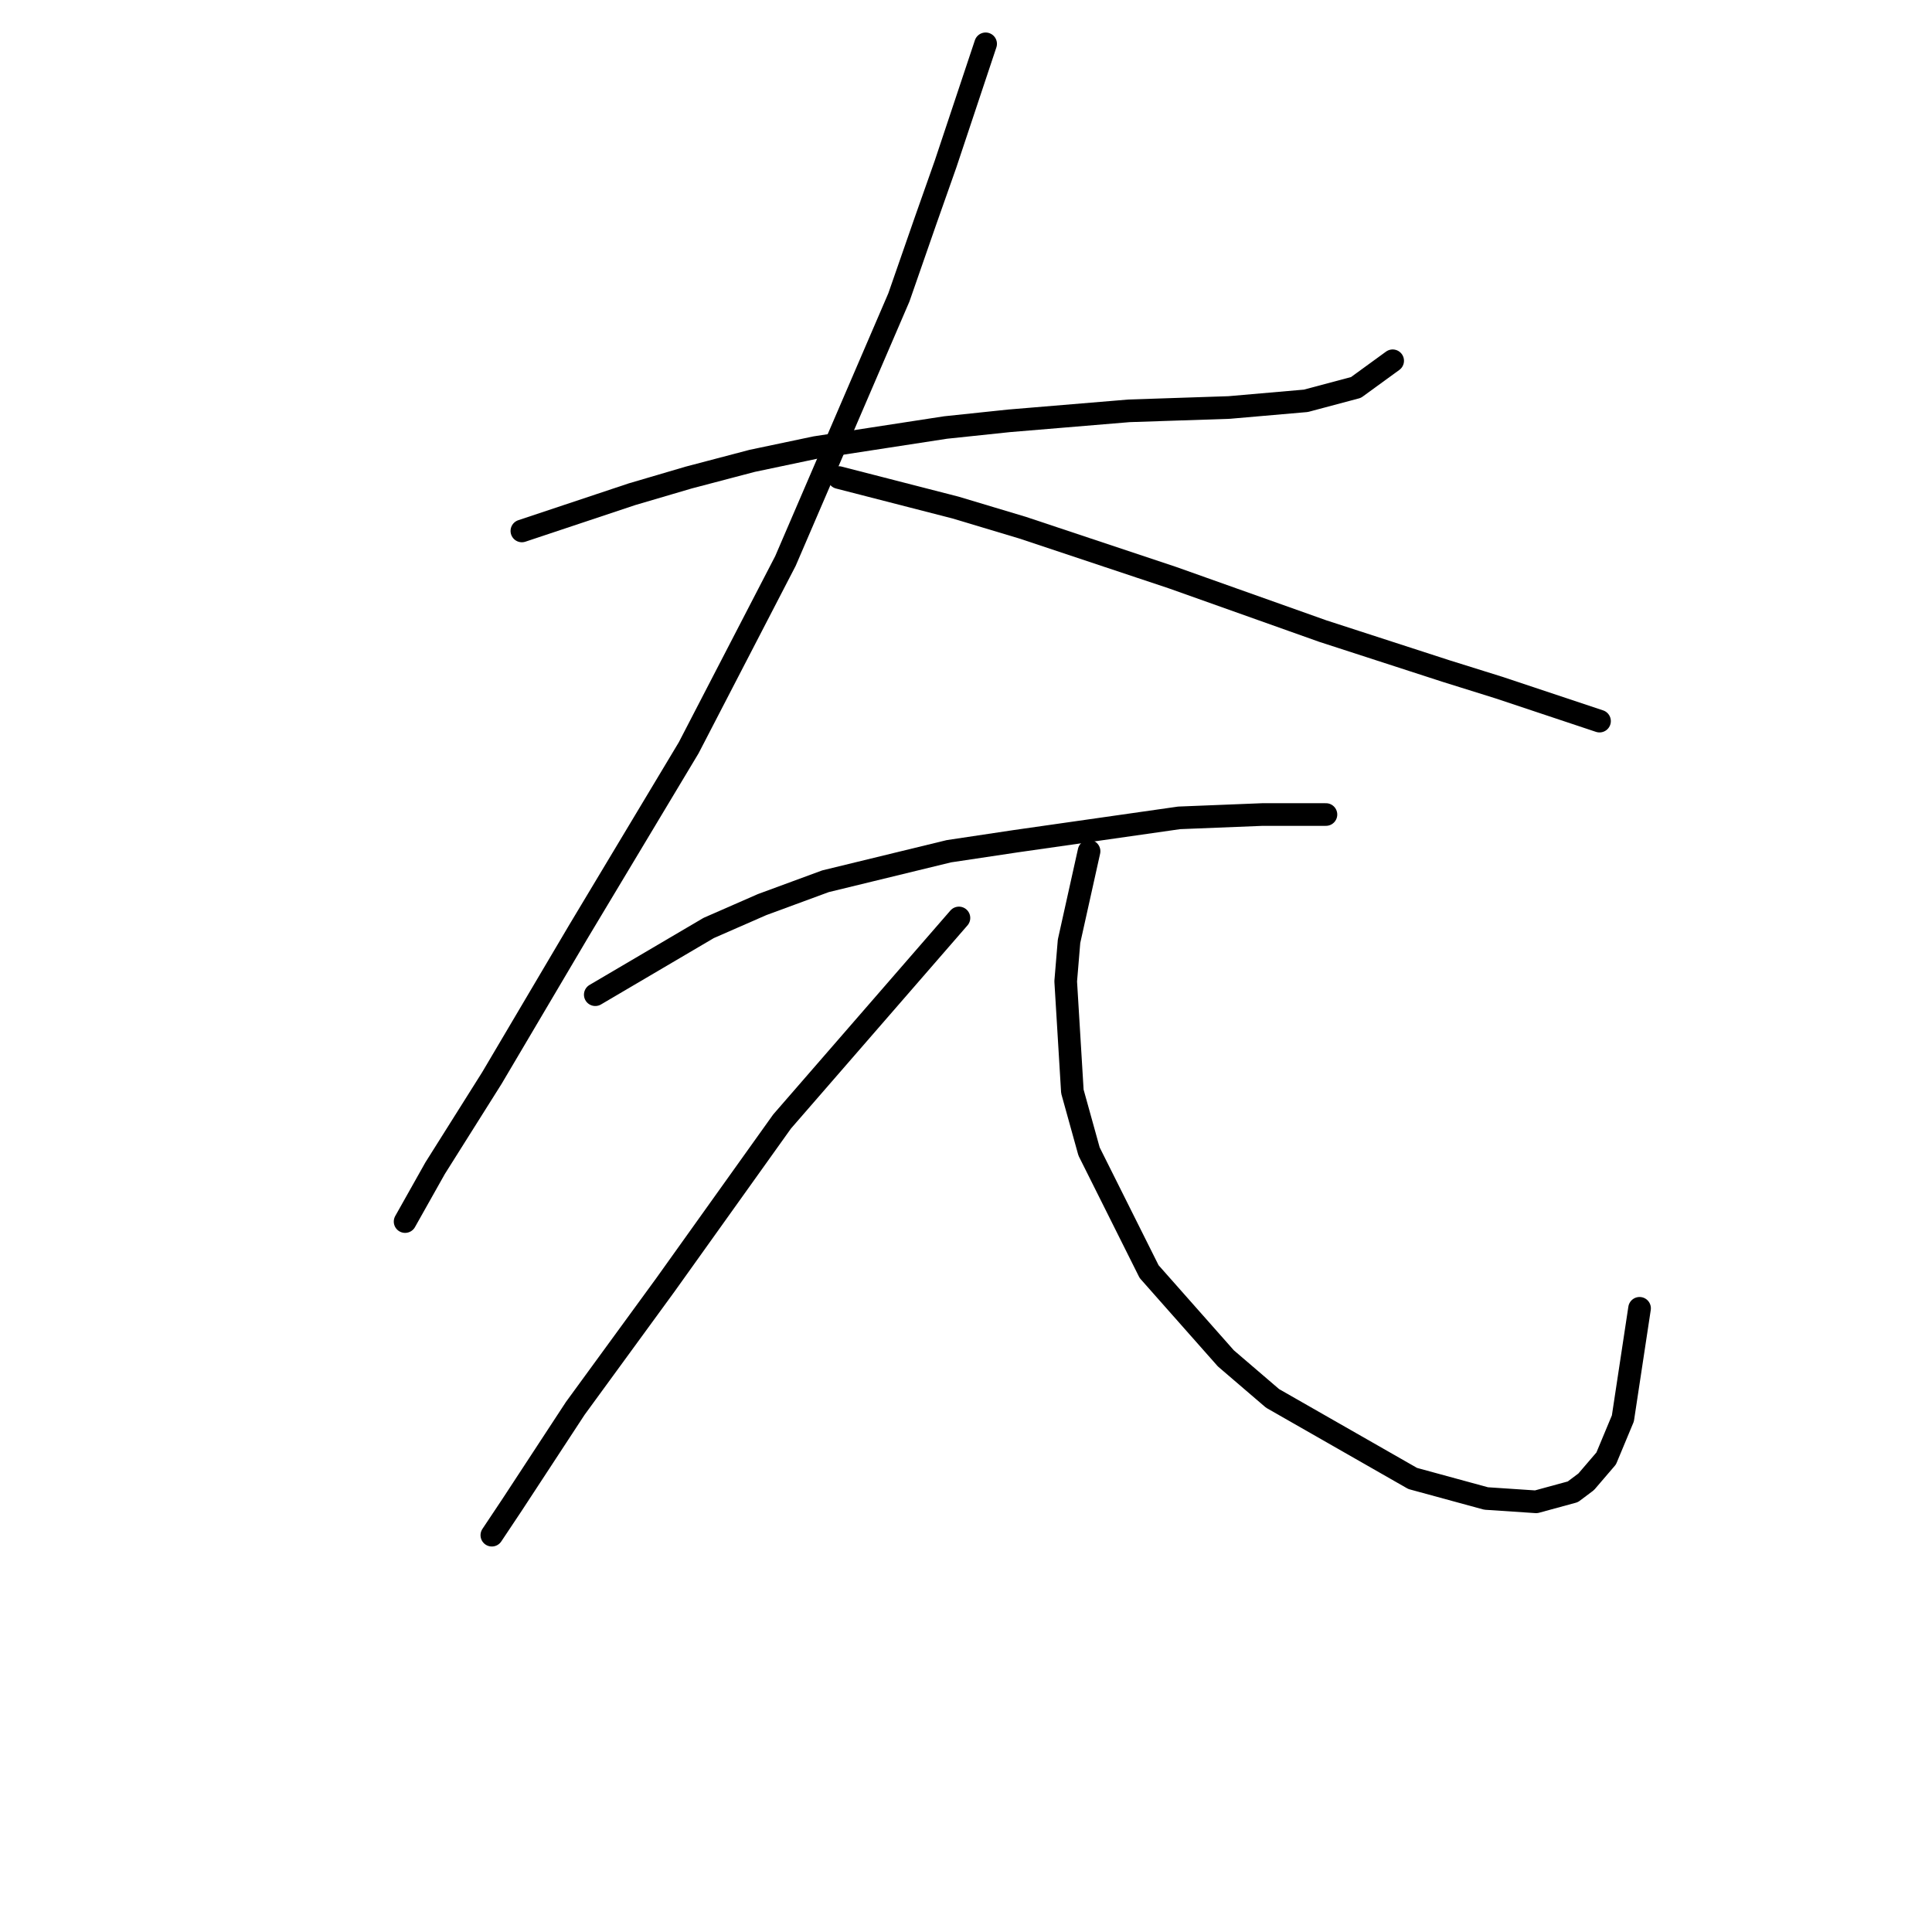 <?xml version="1.0" standalone="no"?>
    <svg width="256" height="256" xmlns="http://www.w3.org/2000/svg" version="1.1">
    <polyline stroke="black" stroke-width="3" stroke-linecap="round" fill="transparent" stroke-linejoin="round" points="69.151 70.352 83.74 65.489 91.255 63.278 99.655 61.068 108.055 59.3 125.296 56.647 133.696 55.763 149.611 54.437 162.873 53.995 173.041 53.11 179.673 51.342 184.536 47.805 184.536 47.805 " />
        <polyline stroke="black" stroke-width="3" stroke-linecap="round" fill="transparent" stroke-linejoin="round" points="130.601 5.807 125.296 21.722 122.644 29.238 119.107 39.406 104.076 74.331 91.255 99.087 76.667 123.402 65.172 142.854 57.657 154.79 53.678 161.864 53.678 161.864 " />
        <polyline stroke="black" stroke-width="3" stroke-linecap="round" fill="transparent" stroke-linejoin="round" points="111.149 63.278 126.622 67.257 135.464 69.91 155.358 76.541 175.252 83.614 191.609 88.919 198.682 91.13 211.945 95.551 211.945 95.551 " />
        <polyline stroke="black" stroke-width="3" stroke-linecap="round" fill="transparent" stroke-linejoin="round" points="78.877 131.802 93.908 122.96 100.981 119.865 109.381 116.771 125.738 112.792 134.58 111.466 156.242 108.371 167.294 107.929 174.368 107.929 175.694 107.929 175.694 107.929 " />
        <polyline stroke="black" stroke-width="3" stroke-linecap="round" fill="transparent" stroke-linejoin="round" points="127.064 121.634 103.634 148.601 88.161 170.263 76.224 186.62 67.825 199.441 65.172 203.42 65.172 203.42 " />
        <polyline stroke="black" stroke-width="3" stroke-linecap="round" fill="transparent" stroke-linejoin="round" points="144.306 112.792 141.653 124.728 141.211 130.033 142.095 144.622 144.306 152.58 152.263 168.495 162.431 179.989 168.62 185.294 187.188 195.904 196.914 198.557 203.545 198.999 208.408 197.673 210.177 196.346 212.829 193.252 215.04 187.947 217.25 173.358 217.25 173.358 " />
        </svg>